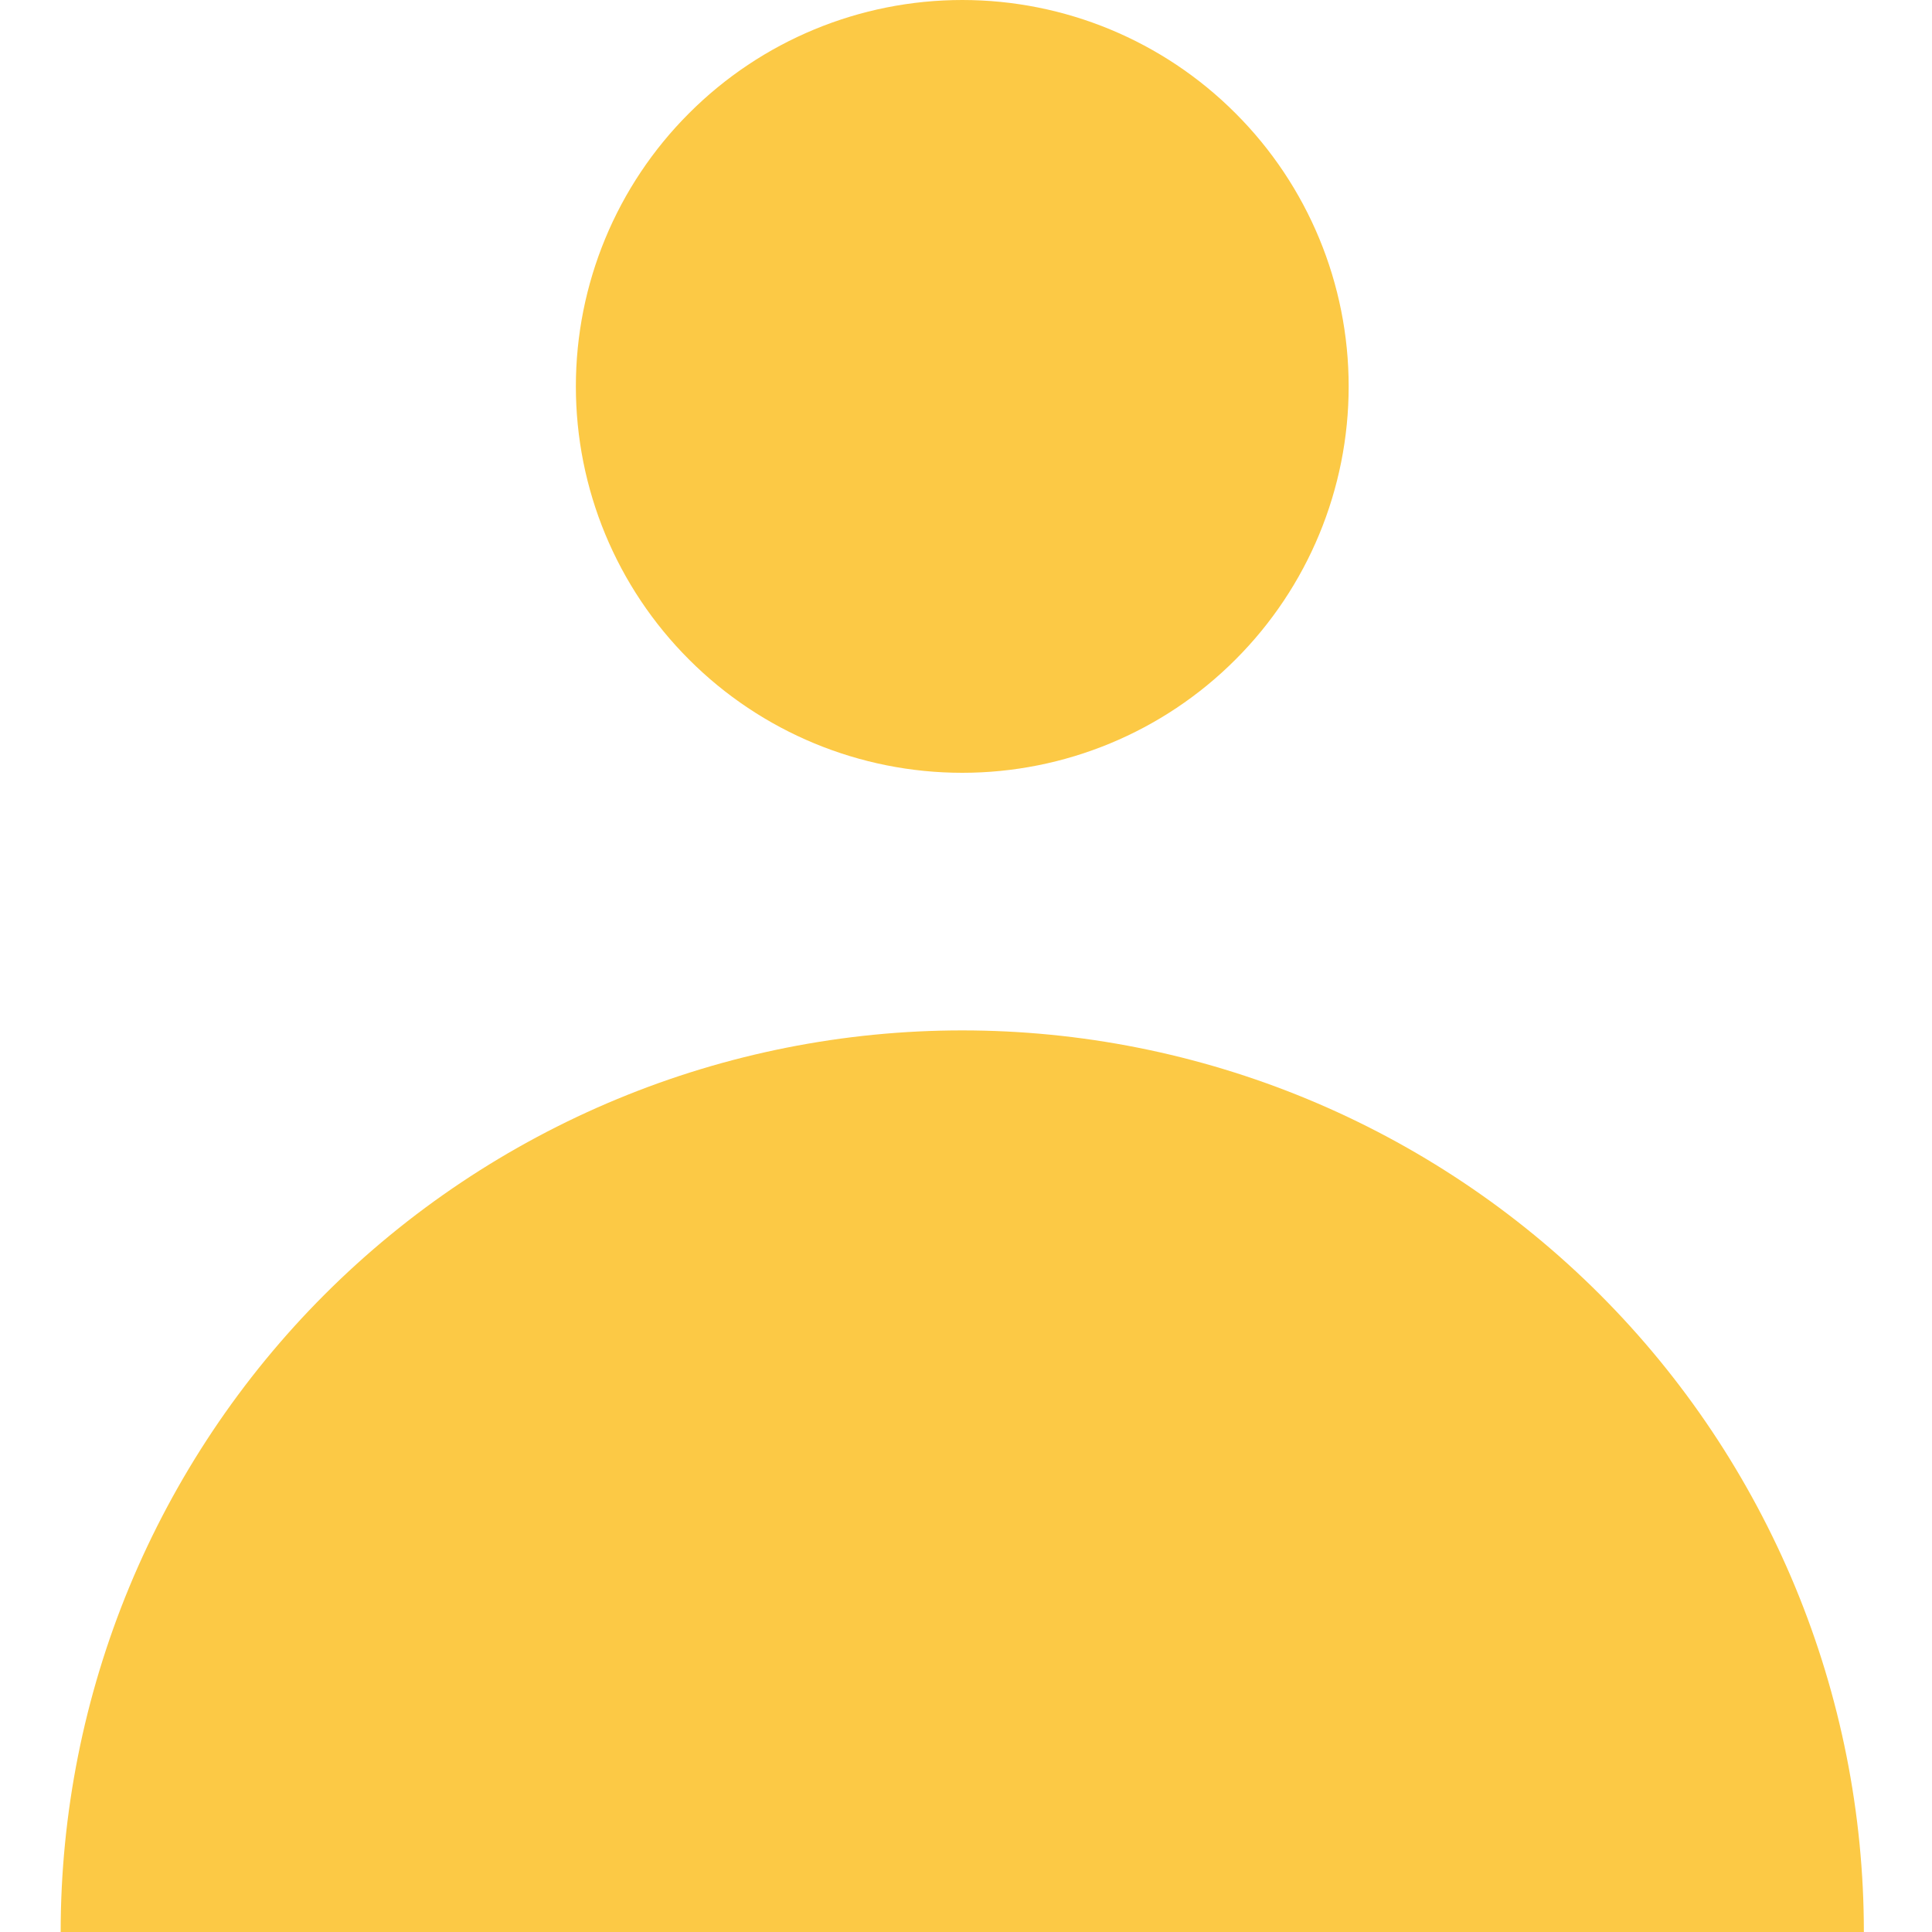 <svg width="15" height="15" viewBox="0 0 15 15" fill="none" xmlns="http://www.w3.org/2000/svg">
<path fill-rule="evenodd" clip-rule="evenodd" d="M7.471 6C8.267 6 9.03 5.684 9.592 5.121C10.155 4.559 10.471 3.796 10.471 3C10.471 2.204 10.155 1.441 9.592 0.879C9.03 0.316 8.267 0 7.471 0C6.675 0 5.912 0.316 5.35 0.879C4.787 1.441 4.471 2.204 4.471 3C4.471 3.796 4.787 4.559 5.35 5.121C5.912 5.684 6.675 6 7.471 6ZM0.471 15C0.471 14.081 0.652 13.171 1.004 12.321C1.356 11.472 1.871 10.7 2.521 10.05C3.171 9.4 3.943 8.885 4.792 8.533C5.641 8.181 6.552 8 7.471 8C8.39 8 9.3 8.181 10.15 8.533C10.999 8.885 11.771 9.4 12.421 10.05C13.071 10.7 13.586 11.472 13.938 12.321C14.29 13.171 14.471 14.081 14.471 15H0.471Z" fill="#FCC945"/>
</svg>
